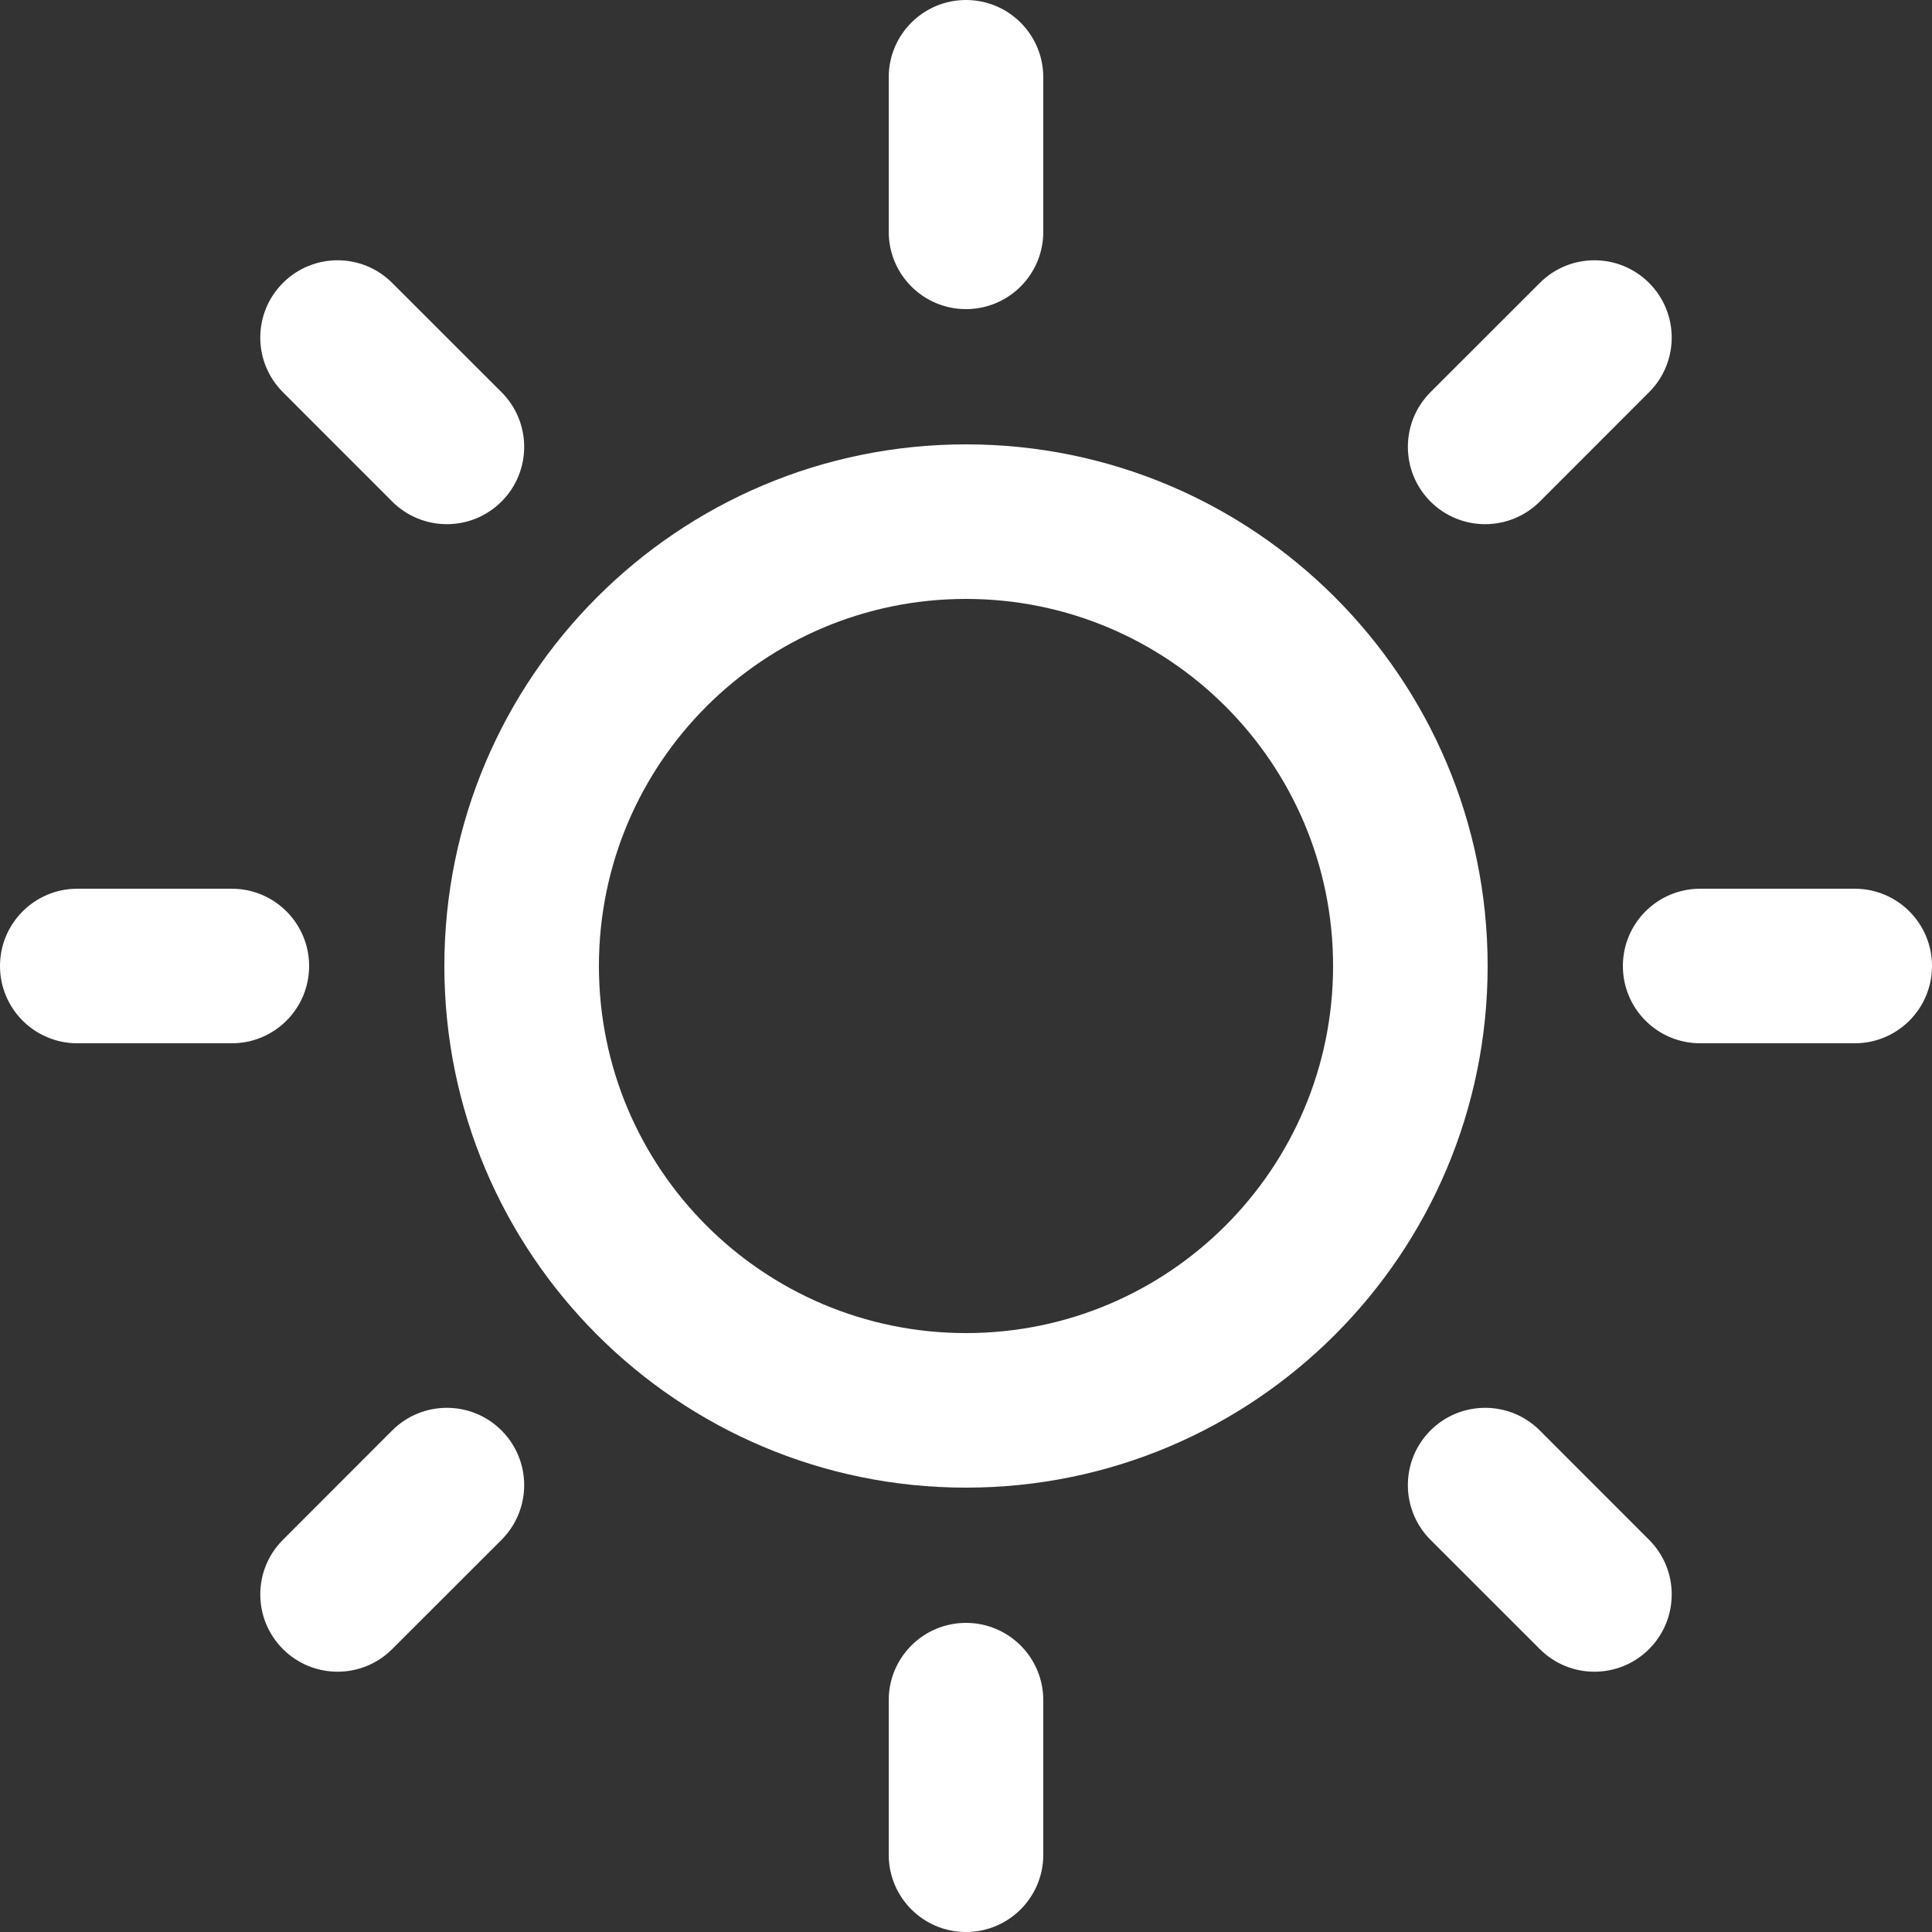 <svg width="27" height="27" viewBox="0 0 27 27" fill="none" xmlns="http://www.w3.org/2000/svg">
<rect x="0" y="0" width="27" height="27" fill="#333333" stroke="none"/>
<g id="Afternoon">
<path id="Line 4 (Stroke)" fill-rule="evenodd" clip-rule="evenodd" d="M0 13.5C0 12.904 0.484 12.42 1.08 12.42H3.24C3.836 12.42 4.32 12.904 4.32 13.5C4.32 14.097 3.836 14.58 3.24 14.58H1.08C0.484 14.58 0 14.097 0 13.5Z" fill="white"/>
<path id="Line 5 (Stroke)" fill-rule="evenodd" clip-rule="evenodd" d="M22.68 13.5C22.68 12.904 23.163 12.42 23.76 12.42H25.92C26.517 12.42 27 12.904 27 13.5C27 14.097 26.517 14.58 25.92 14.58H23.76C23.163 14.58 22.68 14.097 22.68 13.5Z" fill="white"/>
<path id="Line 6 (Stroke)" fill-rule="evenodd" clip-rule="evenodd" d="M13.5 -4.72083e-08C14.097 -2.11359e-08 14.58 0.484 14.58 1.08L14.58 3.24C14.58 3.836 14.097 4.32 13.5 4.32C12.903 4.32 12.42 3.836 12.42 3.24L12.42 1.08C12.42 0.484 12.903 -7.32807e-08 13.5 -4.72083e-08Z" fill="white"/>
<path id="Line 7 (Stroke)" fill-rule="evenodd" clip-rule="evenodd" d="M13.5 22.68C14.097 22.68 14.58 23.164 14.58 23.76L14.58 25.92C14.58 26.517 14.097 27 13.5 27C12.903 27 12.42 26.517 12.42 25.92L12.42 23.76C12.42 23.164 12.903 22.68 13.5 22.68Z" fill="white"/>
<path id="Line 8 (Stroke)" fill-rule="evenodd" clip-rule="evenodd" d="M3.954 3.954C4.376 3.532 5.06 3.532 5.481 3.954L7.009 5.481C7.431 5.903 7.431 6.587 7.009 7.009C6.587 7.431 5.903 7.431 5.481 7.009L3.954 5.481C3.532 5.06 3.532 4.376 3.954 3.954Z" fill="white"/>
<path id="Line 9 (Stroke)" fill-rule="evenodd" clip-rule="evenodd" d="M19.991 19.991C20.413 19.569 21.097 19.569 21.519 19.991L23.046 21.519C23.468 21.94 23.468 22.624 23.046 23.046C22.624 23.468 21.94 23.468 21.519 23.046L19.991 21.519C19.57 21.097 19.57 20.413 19.991 19.991Z" fill="white"/>
<path id="Line 10 (Stroke)" fill-rule="evenodd" clip-rule="evenodd" d="M3.954 23.046C3.532 22.624 3.532 21.94 3.954 21.519L5.481 19.991C5.903 19.569 6.587 19.569 7.009 19.991C7.431 20.413 7.431 21.097 7.009 21.519L5.481 23.046C5.06 23.468 4.376 23.468 3.954 23.046Z" fill="white"/>
<path id="Line 11 (Stroke)" fill-rule="evenodd" clip-rule="evenodd" d="M19.991 7.009C19.57 6.587 19.57 5.903 19.991 5.481L21.519 3.954C21.94 3.532 22.624 3.532 23.046 3.954C23.468 4.376 23.468 5.06 23.046 5.481L21.519 7.009C21.097 7.431 20.413 7.431 19.991 7.009Z" fill="white"/>
<path id="Ellipse 1 (Stroke)" fill-rule="evenodd" clip-rule="evenodd" d="M13.5 18.63C16.333 18.63 18.63 16.333 18.63 13.5C18.63 10.667 16.333 8.37 13.5 8.37C10.667 8.37 8.37 10.667 8.37 13.5C8.37 16.333 10.667 18.63 13.5 18.63ZM13.5 20.79C17.526 20.79 20.79 17.526 20.79 13.5C20.79 9.474 17.526 6.21 13.5 6.21C9.474 6.21 6.21 9.474 6.21 13.5C6.21 17.526 9.474 20.79 13.5 20.79Z" fill="white"/>
</g>
</svg>
